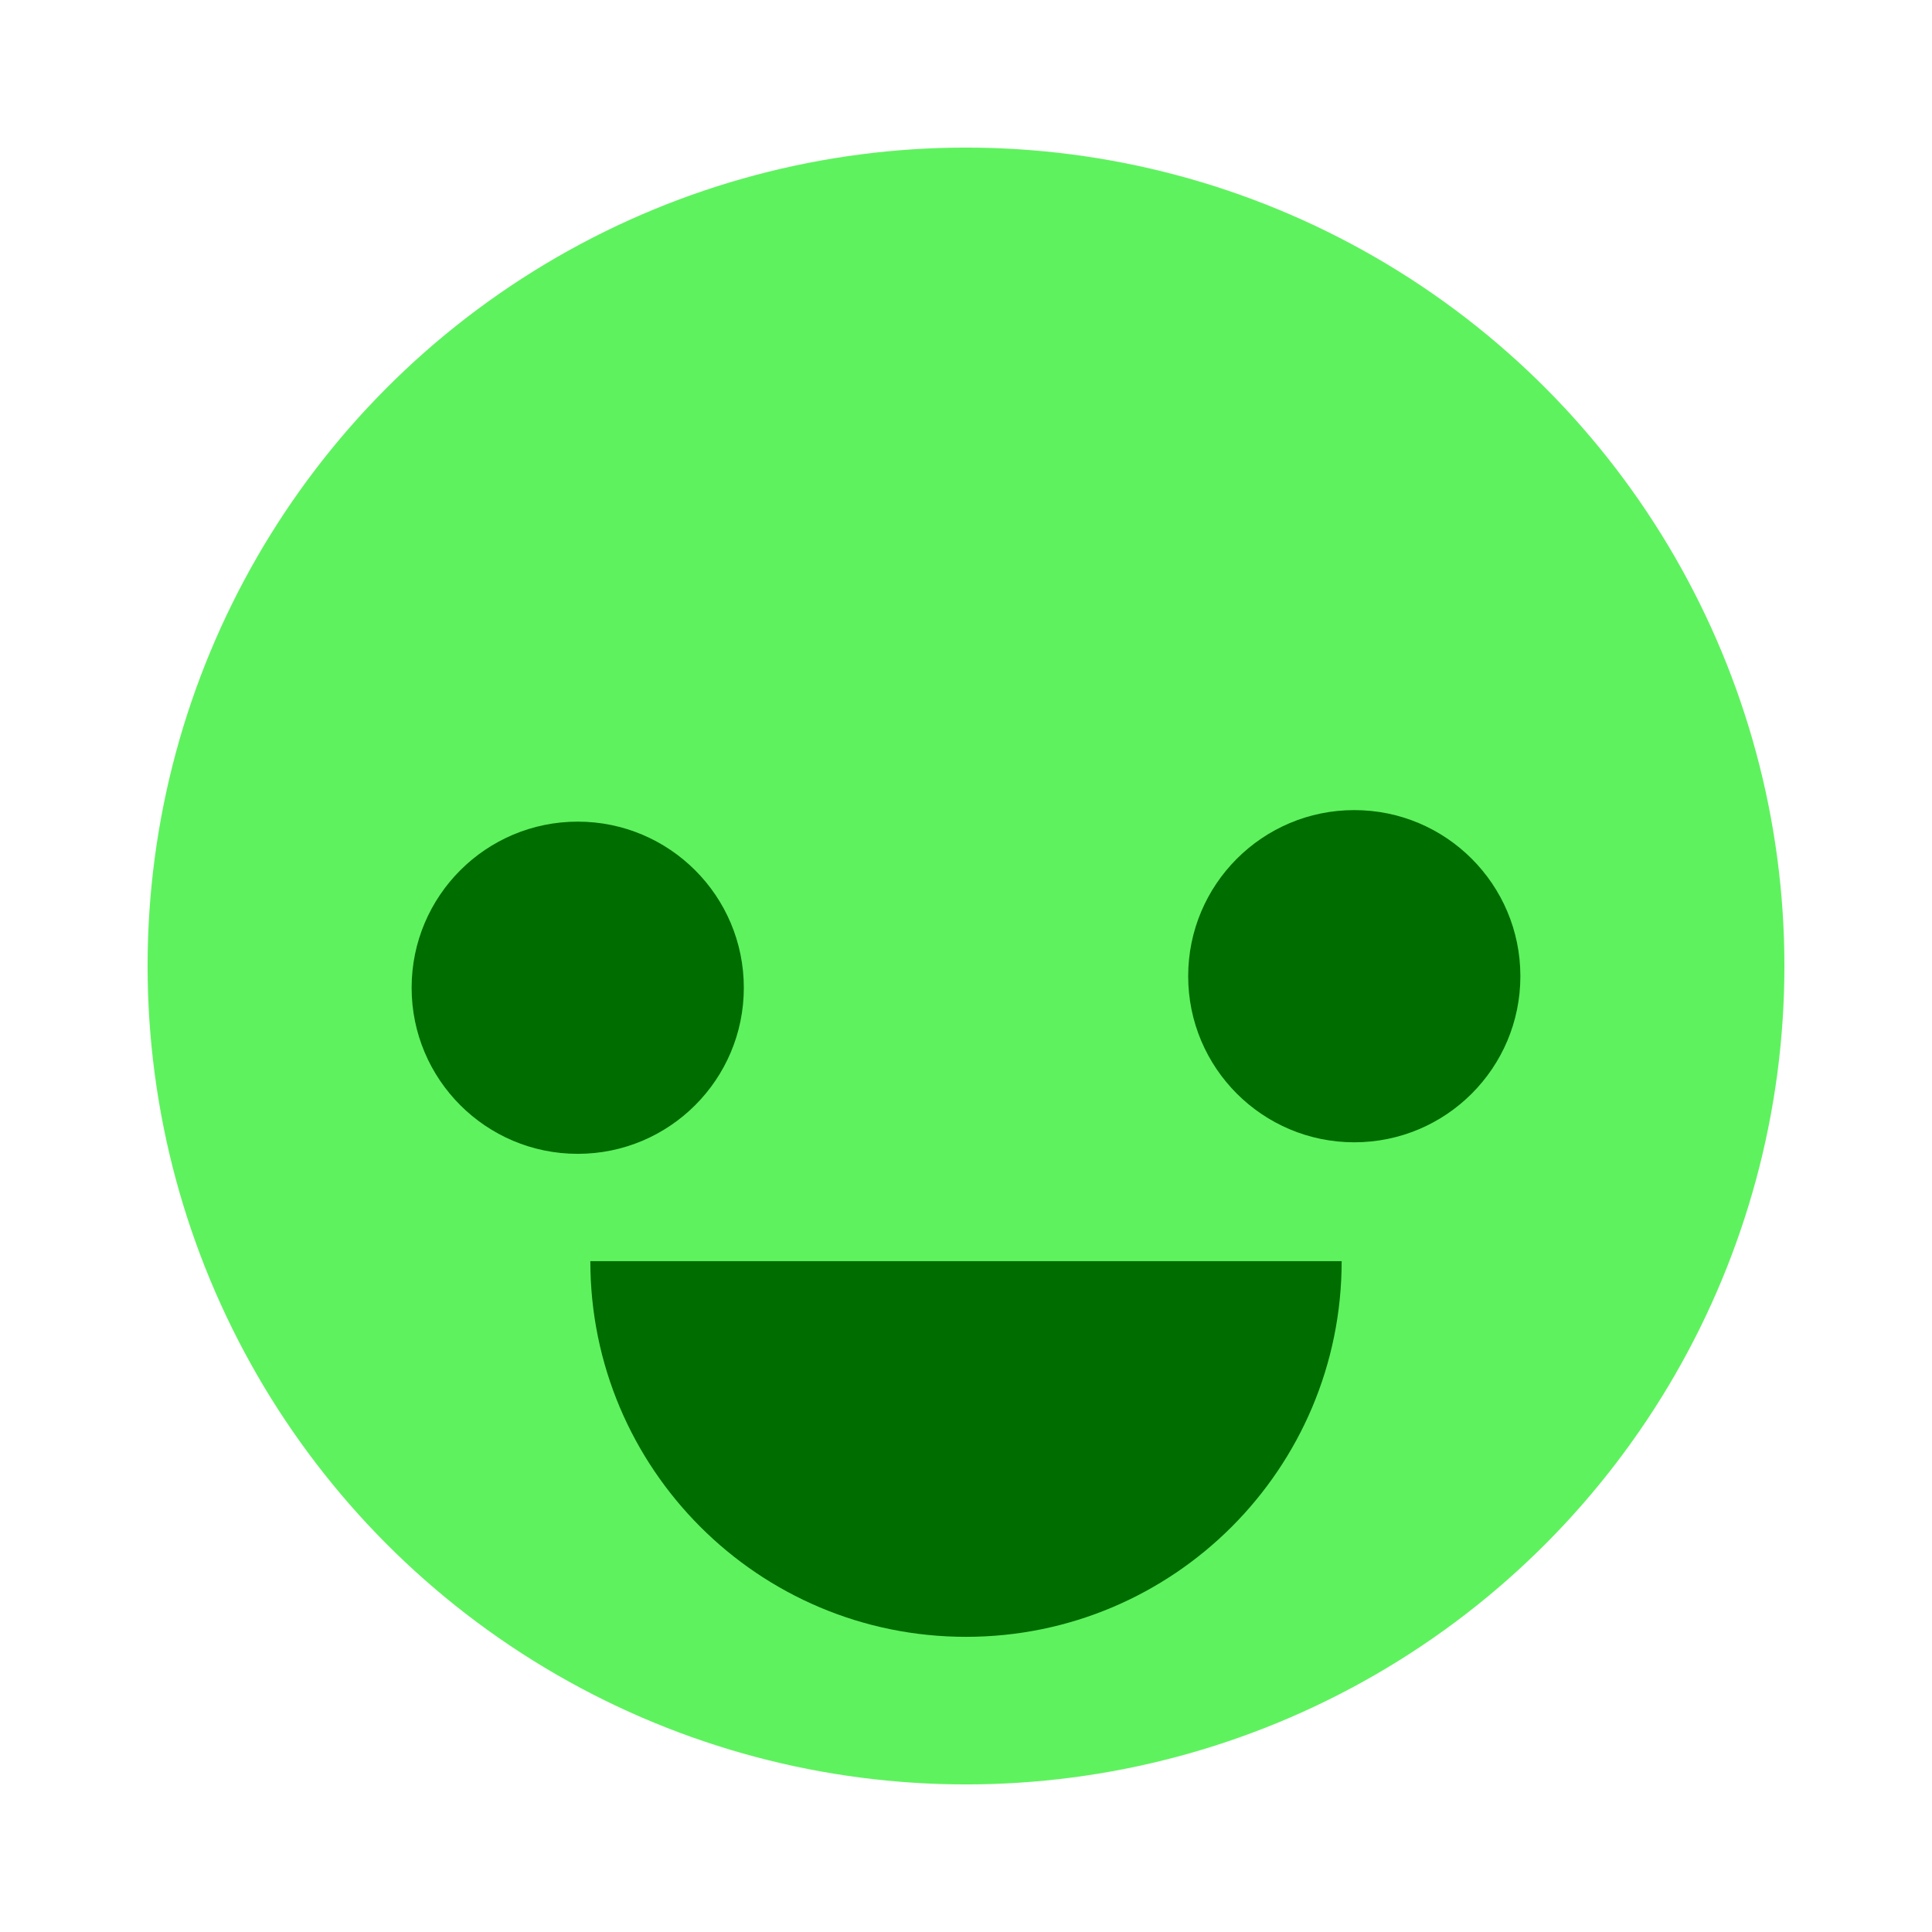 <?xml version="1.0" encoding="UTF-8"?>
<svg id="_5" data-name="5" xmlns="http://www.w3.org/2000/svg" viewBox="0 0 72 72">
  <defs>
    <style>
      .cls-1 {
        fill: #006d00;
      }

      .cls-1, .cls-2 {
        stroke-width: 0px;
      }

      .cls-2 {
        fill: #5ff25f;
      }
    </style>
  </defs>
  <circle class="cls-2" cx="36" cy="36" r="30.5"/>
  <g>
    <circle class="cls-1" cx="21.53" cy="36.81" r="6.19"/>
    <circle class="cls-1" cx="50.47" cy="36.38" r="6.19"/>
  </g>
  <path class="cls-1" d="m50,47c0,7.73-6.26,14-14,14s-14-6.27-14-14h28Z"/>
</svg>